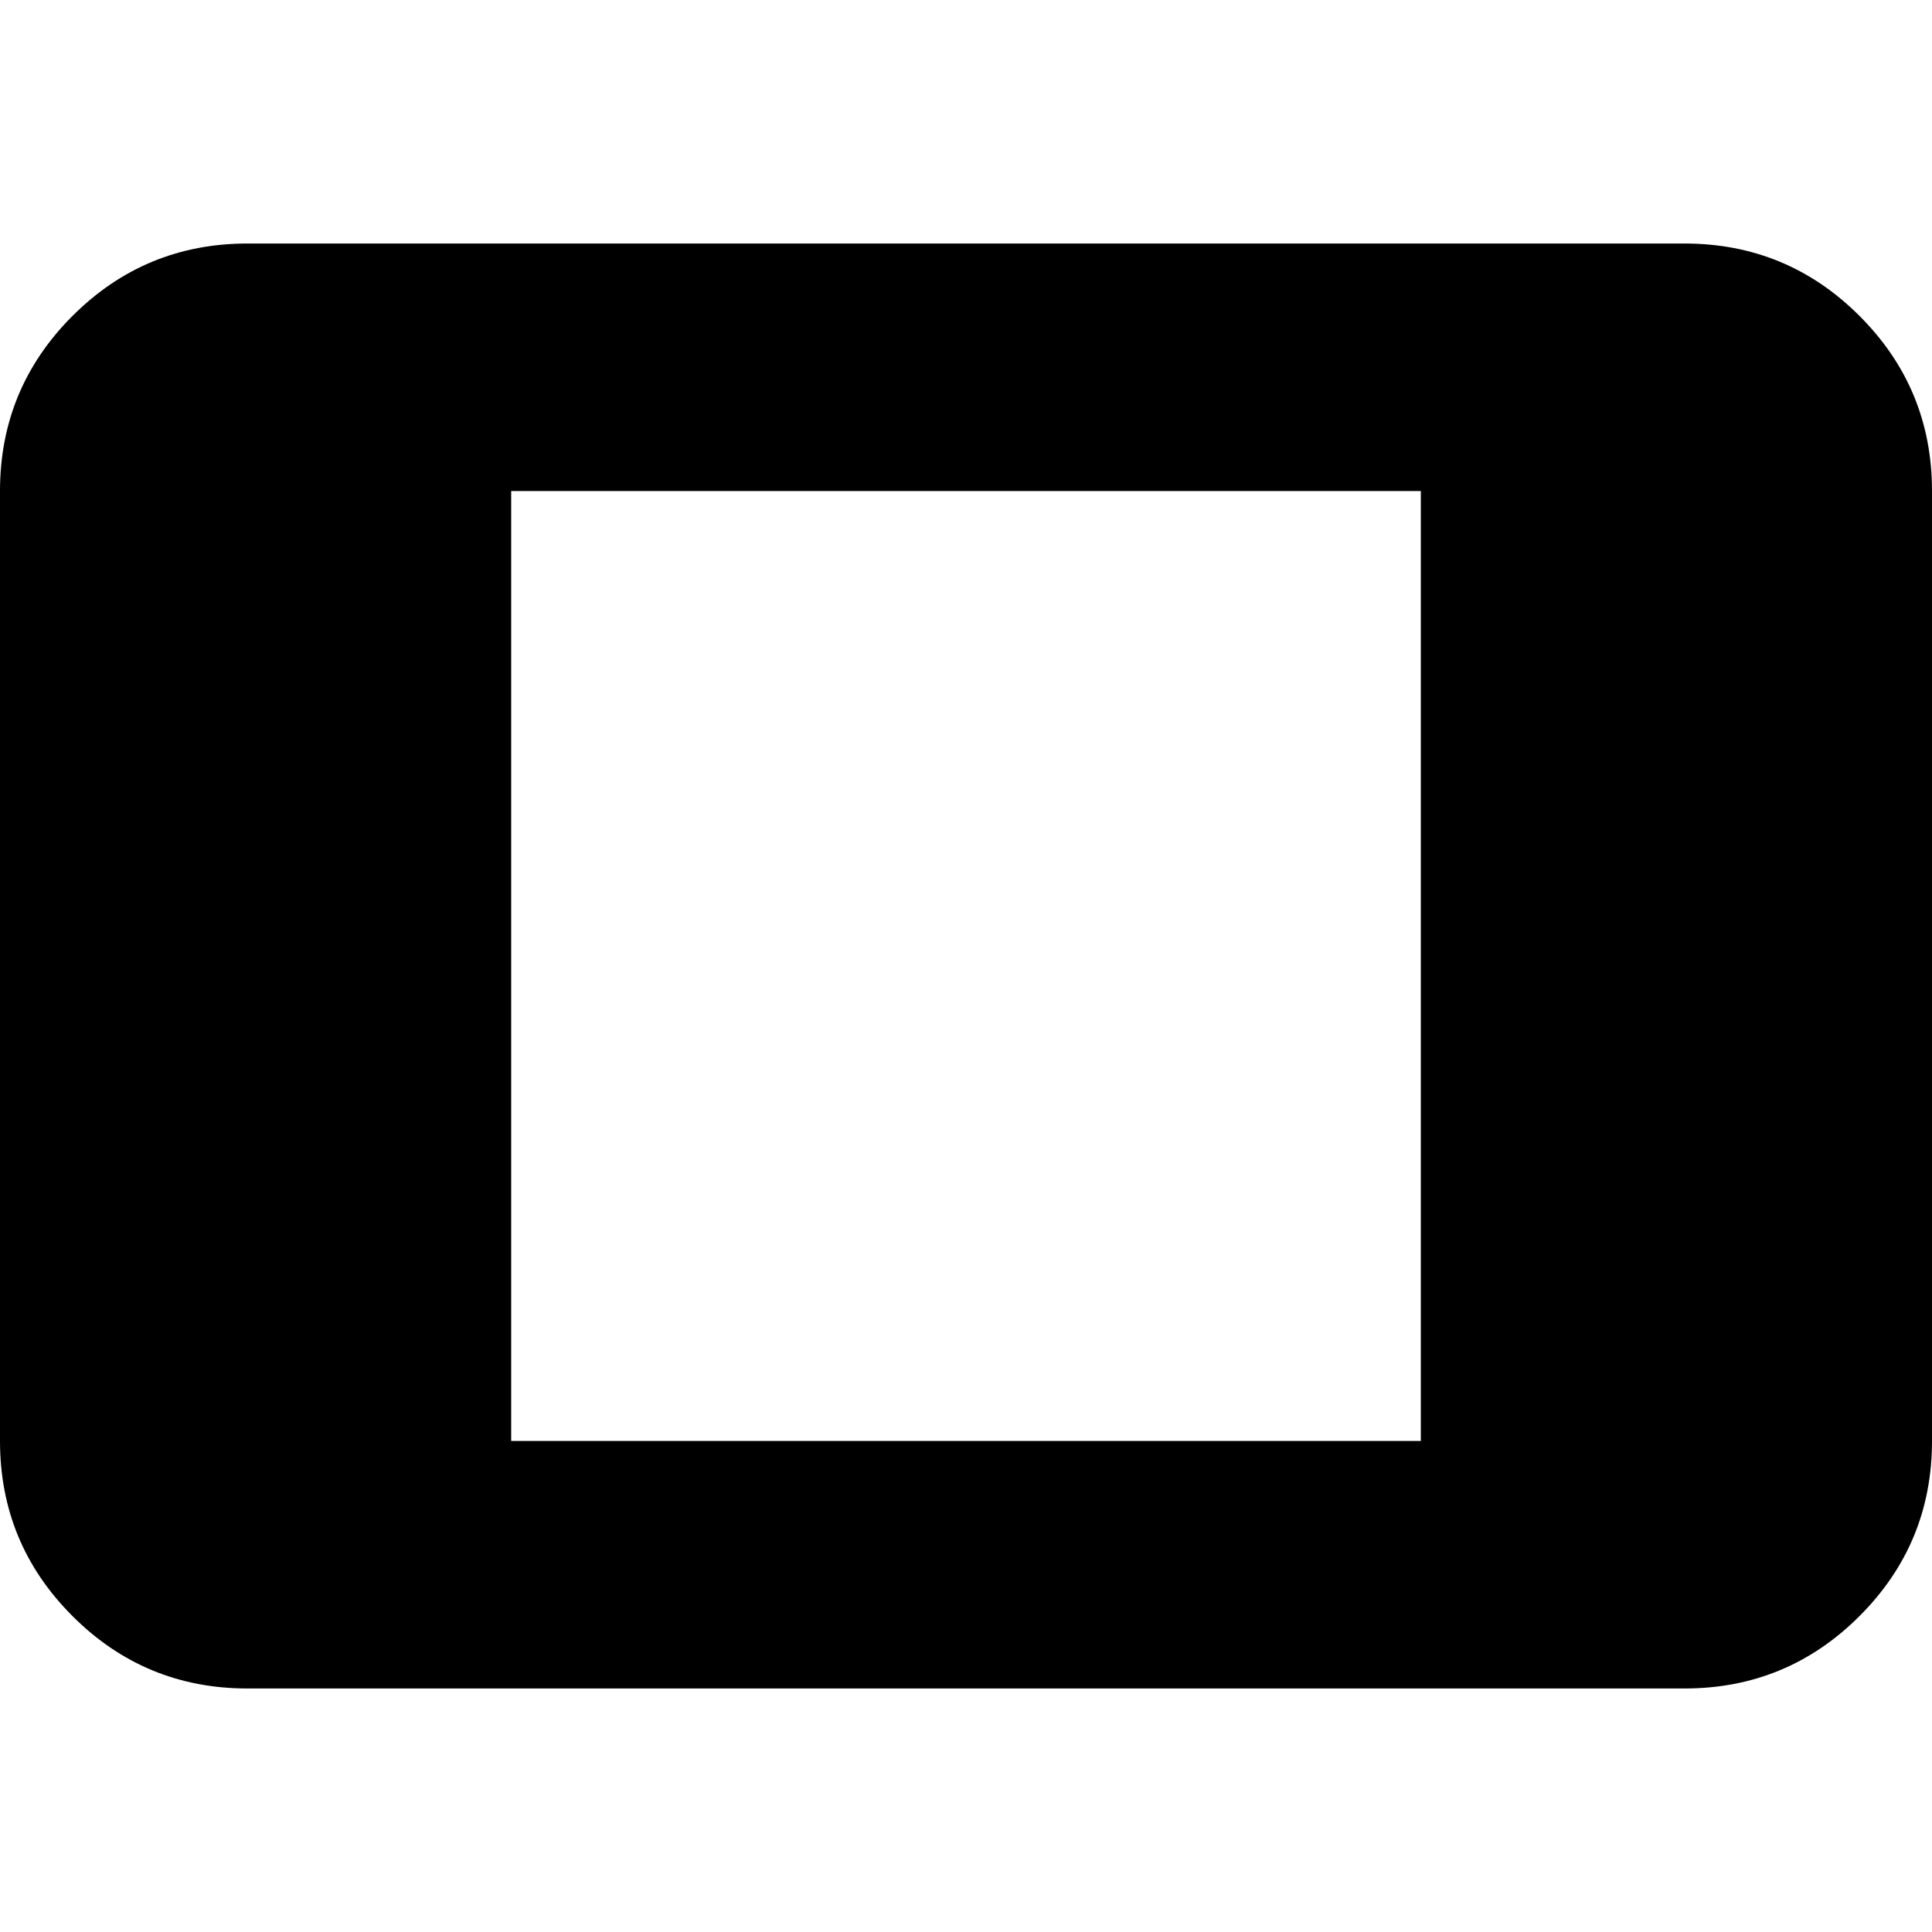 <svg xmlns="http://www.w3.org/2000/svg" height="24" width="24"><path d="M3.075 20.975Q1.8 20.975 0.9 20.075Q0 19.175 0 17.9V6.1Q0 4.825 0.9 3.925Q1.8 3.025 3.075 3.025H20.925Q22.2 3.025 23.1 3.925Q24 4.825 24 6.1V17.9Q24 19.175 23.1 20.075Q22.2 20.975 20.925 20.975ZM6.35 17.9H17.65V6.1H6.35Z"/></svg>
